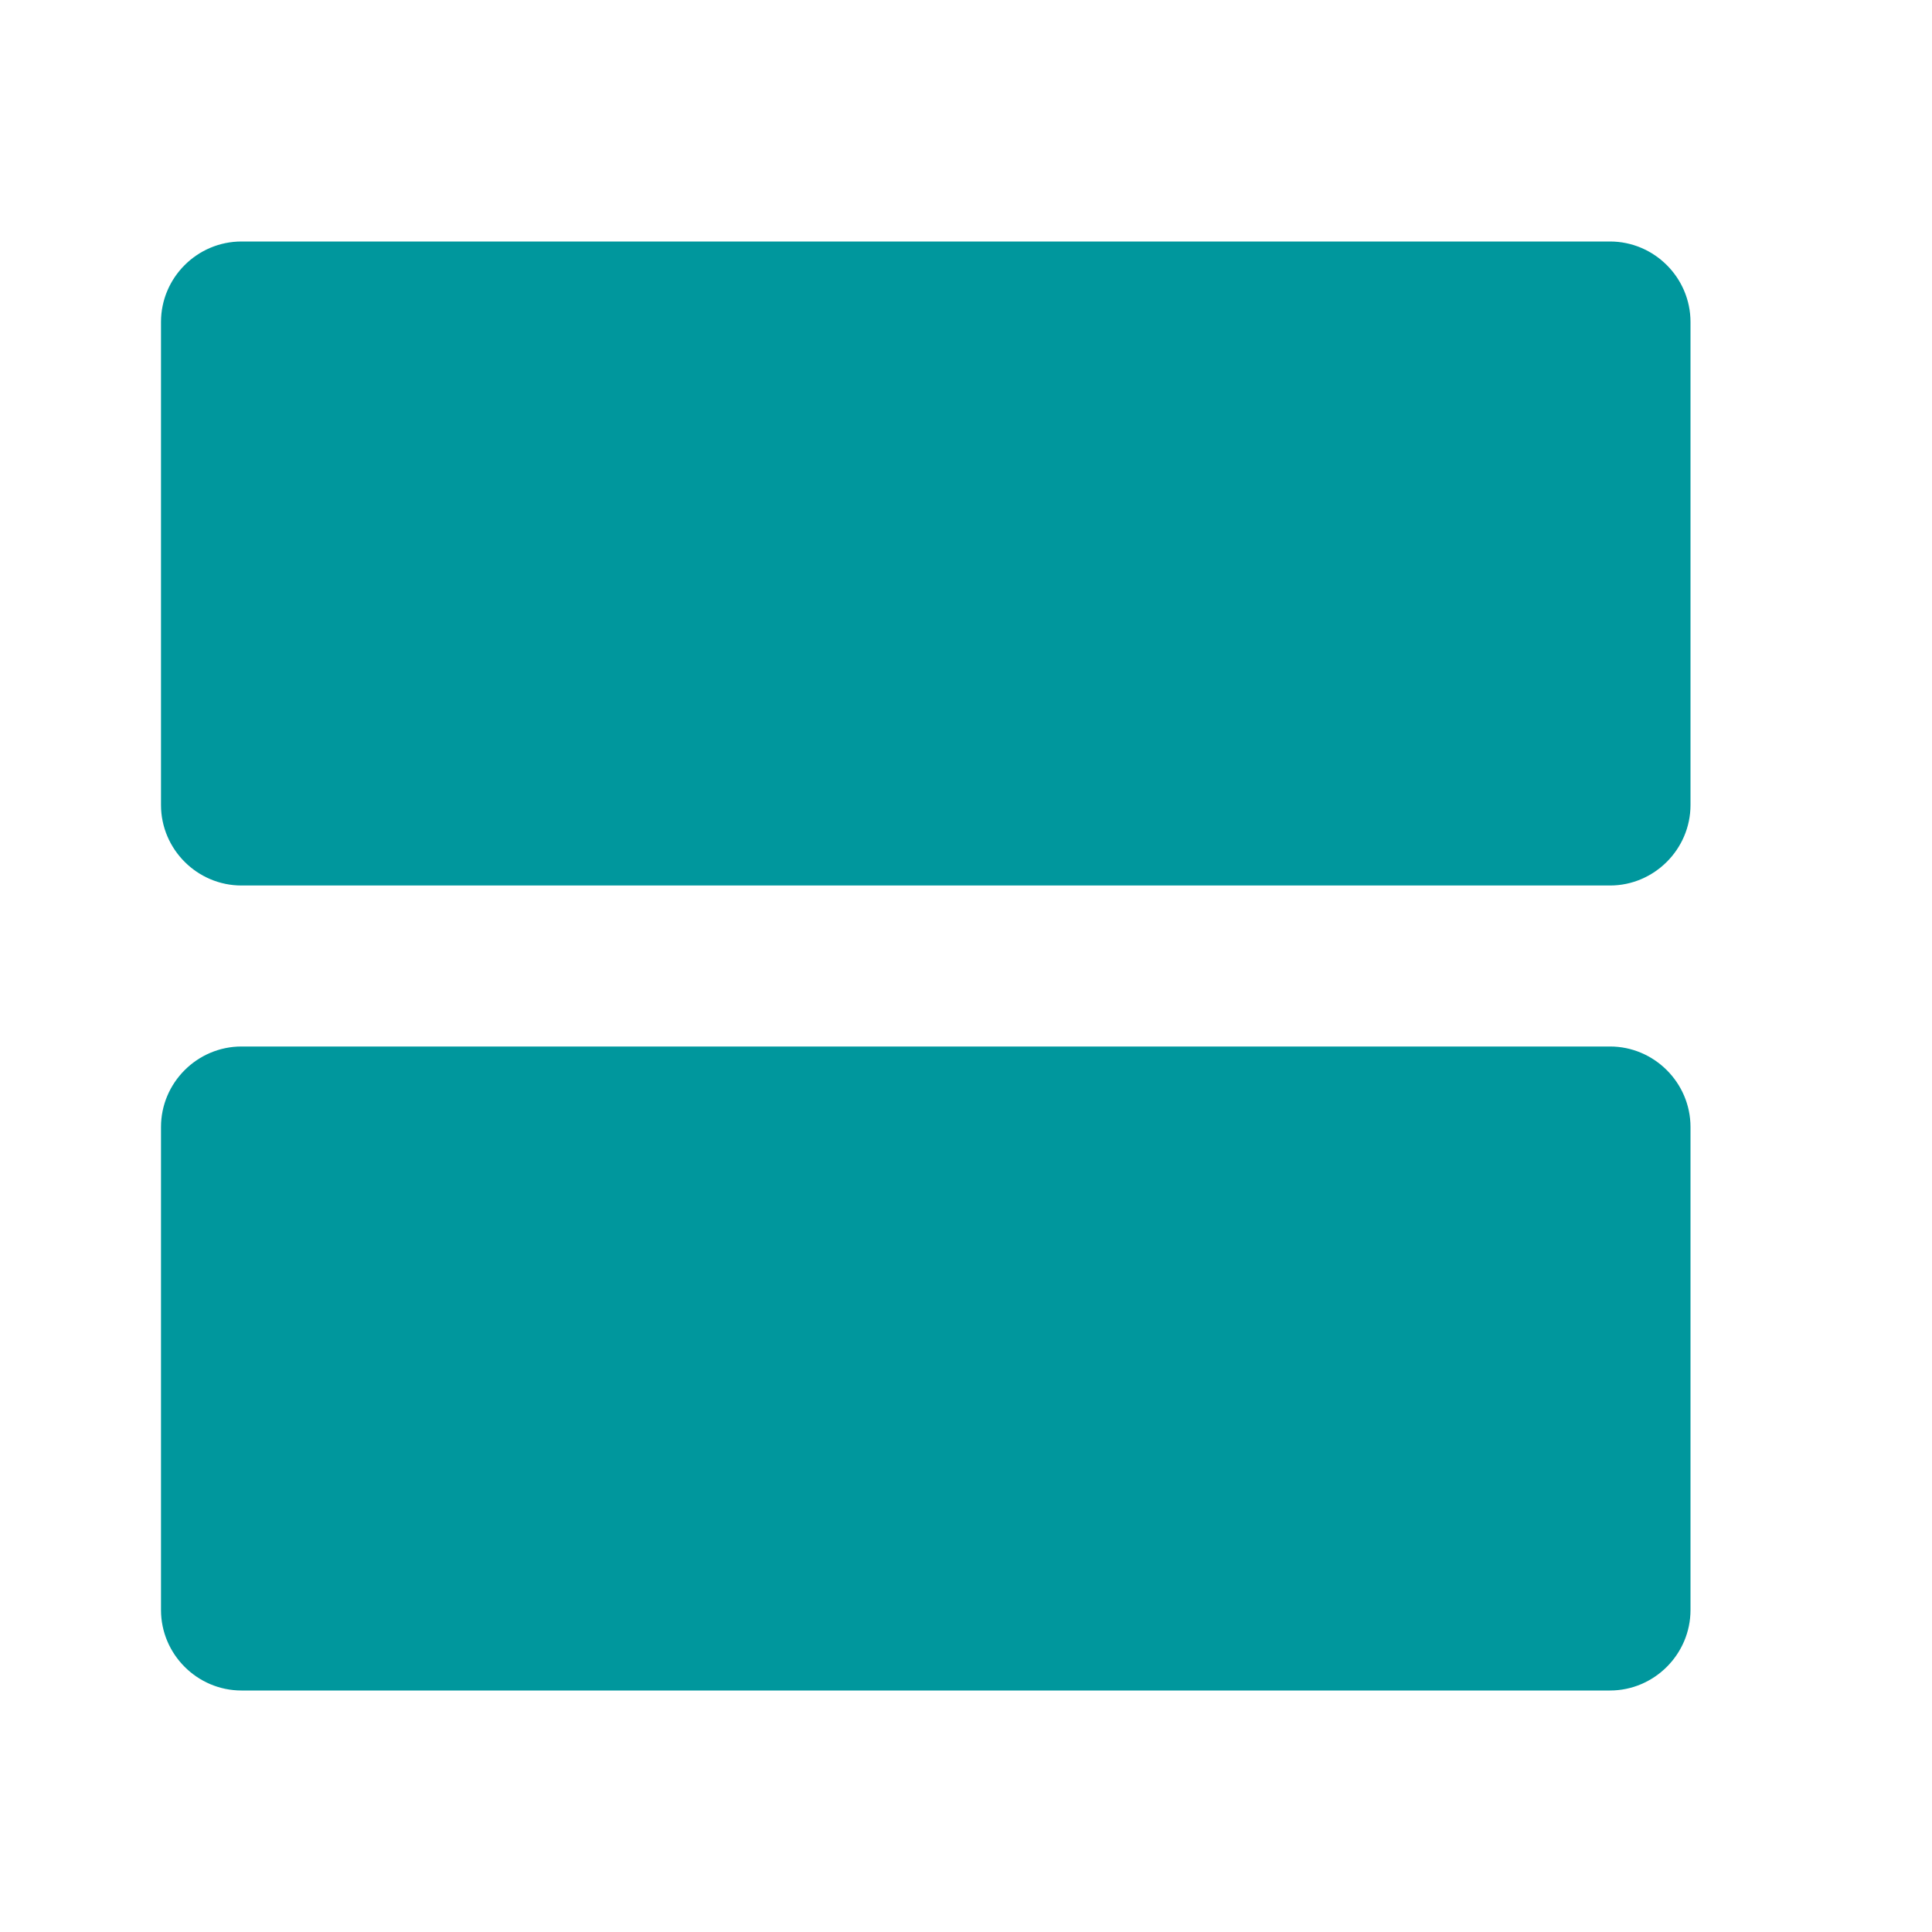 <svg width="18" height="18" viewBox="0 0 18 18" fill="none" xmlns="http://www.w3.org/2000/svg">
<path d="M15 9.75H2.25C1.837 9.75 1.5 10.088 1.5 10.5V15C1.5 15.412 1.837 15.75 2.25 15.75H15C15.412 15.75 15.75 15.412 15.75 15V10.5C15.75 10.088 15.412 9.75 15 9.75ZM15 2.25H2.25C1.837 2.25 1.5 2.587 1.5 3V7.5C1.5 7.912 1.837 8.25 2.25 8.25H15C15.412 8.25 15.75 7.912 15.75 7.5V3C15.75 2.587 15.412 2.25 15 2.25Z" fill="#00979D"/>
</svg>

